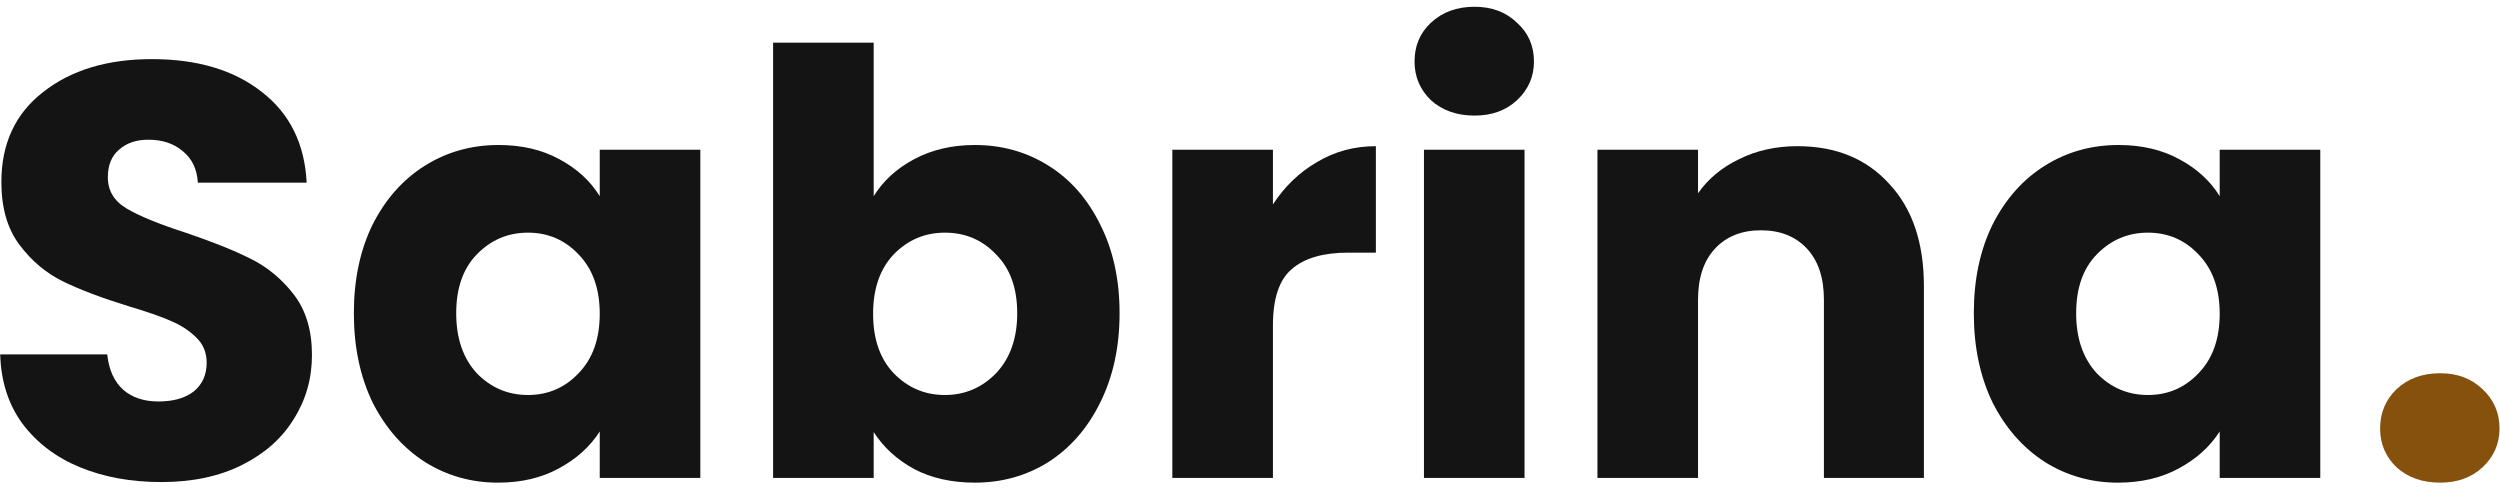 <svg width="204" height="40" viewBox="0 0 204 40" fill="none" xmlns="http://www.w3.org/2000/svg">
<path d="M13.168 39.336C10.704 39.336 8.496 38.936 6.544 38.136C4.592 37.336 3.024 36.152 1.84 34.584C0.688 33.016 0.08 31.128 0.016 28.92H8.752C8.88 30.168 9.312 31.128 10.048 31.8C10.784 32.44 11.744 32.76 12.928 32.76C14.144 32.76 15.104 32.488 15.808 31.944C16.512 31.368 16.864 30.584 16.864 29.592C16.864 28.76 16.576 28.072 16 27.528C15.456 26.984 14.768 26.536 13.936 26.184C13.136 25.832 11.984 25.432 10.48 24.984C8.304 24.312 6.528 23.64 5.152 22.968C3.776 22.296 2.592 21.304 1.6 19.992C0.608 18.68 0.112 16.968 0.112 14.856C0.112 11.72 1.248 9.272 3.52 7.512C5.792 5.72 8.752 4.824 12.4 4.824C16.112 4.824 19.104 5.72 21.376 7.512C23.648 9.272 24.864 11.736 25.024 14.904H16.144C16.08 13.816 15.68 12.968 14.944 12.36C14.208 11.72 13.264 11.4 12.112 11.4C11.12 11.4 10.32 11.672 9.712 12.216C9.104 12.728 8.8 13.48 8.8 14.472C8.8 15.56 9.312 16.408 10.336 17.016C11.36 17.624 12.96 18.28 15.136 18.984C17.312 19.72 19.072 20.424 20.416 21.096C21.792 21.768 22.976 22.744 23.968 24.024C24.96 25.304 25.456 26.952 25.456 28.968C25.456 30.888 24.96 32.632 23.968 34.2C23.008 35.768 21.6 37.016 19.744 37.944C17.888 38.872 15.696 39.336 13.168 39.336Z" fill="#141414"/>
<path d="M28.875 25.56C28.875 22.808 29.387 20.392 30.411 18.312C31.467 16.232 32.891 14.632 34.683 13.512C36.475 12.392 38.475 11.832 40.683 11.832C42.571 11.832 44.219 12.216 45.627 12.984C47.067 13.752 48.171 14.76 48.939 16.008V12.216H57.147V39H48.939V35.208C48.139 36.456 47.019 37.464 45.579 38.232C44.171 39 42.523 39.384 40.635 39.384C38.459 39.384 36.475 38.824 34.683 37.704C32.891 36.552 31.467 34.936 30.411 32.856C29.387 30.744 28.875 28.312 28.875 25.56ZM48.939 25.608C48.939 23.56 48.363 21.944 47.211 20.76C46.091 19.576 44.715 18.984 43.083 18.984C41.451 18.984 40.059 19.576 38.907 20.76C37.787 21.912 37.227 23.512 37.227 25.56C37.227 27.608 37.787 29.24 38.907 30.456C40.059 31.64 41.451 32.232 43.083 32.232C44.715 32.232 46.091 31.64 47.211 30.456C48.363 29.272 48.939 27.656 48.939 25.608Z" fill="#141414"/>
<path d="M71.293 16.008C72.061 14.76 73.165 13.752 74.605 12.984C76.045 12.216 77.693 11.832 79.549 11.832C81.757 11.832 83.757 12.392 85.549 13.512C87.341 14.632 88.749 16.232 89.773 18.312C90.829 20.392 91.357 22.808 91.357 25.56C91.357 28.312 90.829 30.744 89.773 32.856C88.749 34.936 87.341 36.552 85.549 37.704C83.757 38.824 81.757 39.384 79.549 39.384C77.661 39.384 76.013 39.016 74.605 38.28C73.197 37.512 72.093 36.504 71.293 35.256V39H63.085V3.48H71.293V16.008ZM83.005 25.56C83.005 23.512 82.429 21.912 81.277 20.76C80.157 19.576 78.765 18.984 77.101 18.984C75.469 18.984 74.077 19.576 72.925 20.76C71.805 21.944 71.245 23.56 71.245 25.608C71.245 27.656 71.805 29.272 72.925 30.456C74.077 31.64 75.469 32.232 77.101 32.232C78.733 32.232 80.125 31.64 81.277 30.456C82.429 29.24 83.005 27.608 83.005 25.56Z" fill="#141414"/>
<path d="M103.871 16.68C104.831 15.208 106.031 14.056 107.471 13.224C108.911 12.36 110.511 11.928 112.271 11.928V20.616H110.015C107.967 20.616 106.431 21.064 105.407 21.96C104.383 22.824 103.871 24.36 103.871 26.568V39H95.663V12.216H103.871V16.68Z" fill="#141414"/>
<path d="M120.323 9.432C118.883 9.432 117.699 9.016 116.771 8.184C115.875 7.32 115.427 6.264 115.427 5.016C115.427 3.736 115.875 2.68 116.771 1.848C117.699 0.984 118.883 0.552 120.323 0.552C121.731 0.552 122.883 0.984 123.779 1.848C124.707 2.68 125.171 3.736 125.171 5.016C125.171 6.264 124.707 7.32 123.779 8.184C122.883 9.016 121.731 9.432 120.323 9.432ZM124.403 12.216V39H116.195V12.216H124.403Z" fill="#141414"/>
<path d="M146.671 11.928C149.807 11.928 152.303 12.952 154.159 15C156.047 17.016 156.991 19.8 156.991 23.352V39H148.831V24.456C148.831 22.664 148.367 21.272 147.439 20.28C146.511 19.288 145.263 18.792 143.695 18.792C142.127 18.792 140.879 19.288 139.951 20.28C139.023 21.272 138.559 22.664 138.559 24.456V39H130.351V12.216H138.559V15.768C139.391 14.584 140.511 13.656 141.919 12.984C143.327 12.28 144.911 11.928 146.671 11.928Z" fill="#141414"/>
<path d="M161.063 25.56C161.063 22.808 161.575 20.392 162.599 18.312C163.655 16.232 165.079 14.632 166.871 13.512C168.663 12.392 170.663 11.832 172.871 11.832C174.759 11.832 176.407 12.216 177.815 12.984C179.255 13.752 180.359 14.76 181.127 16.008V12.216H189.335V39H181.127V35.208C180.327 36.456 179.207 37.464 177.767 38.232C176.359 39 174.711 39.384 172.823 39.384C170.647 39.384 168.663 38.824 166.871 37.704C165.079 36.552 163.655 34.936 162.599 32.856C161.575 30.744 161.063 28.312 161.063 25.56ZM181.127 25.608C181.127 23.56 180.551 21.944 179.399 20.76C178.279 19.576 176.903 18.984 175.271 18.984C173.639 18.984 172.247 19.576 171.095 20.76C169.975 21.912 169.415 23.512 169.415 25.56C169.415 27.608 169.975 29.24 171.095 30.456C172.247 31.64 173.639 32.232 175.271 32.232C176.903 32.232 178.279 31.64 179.399 30.456C180.551 29.272 181.127 27.656 181.127 25.608Z" fill="#141414"/>
<path d="M199.113 39.384C197.673 39.384 196.489 38.968 195.561 38.136C194.665 37.272 194.217 36.216 194.217 34.968C194.217 33.688 194.665 32.616 195.561 31.752C196.489 30.888 197.673 30.456 199.113 30.456C200.521 30.456 201.673 30.888 202.569 31.752C203.497 32.616 203.961 33.688 203.961 34.968C203.961 36.216 203.497 37.272 202.569 38.136C201.673 38.968 200.521 39.384 199.113 39.384Z" fill="#85510C"/>
</svg>
